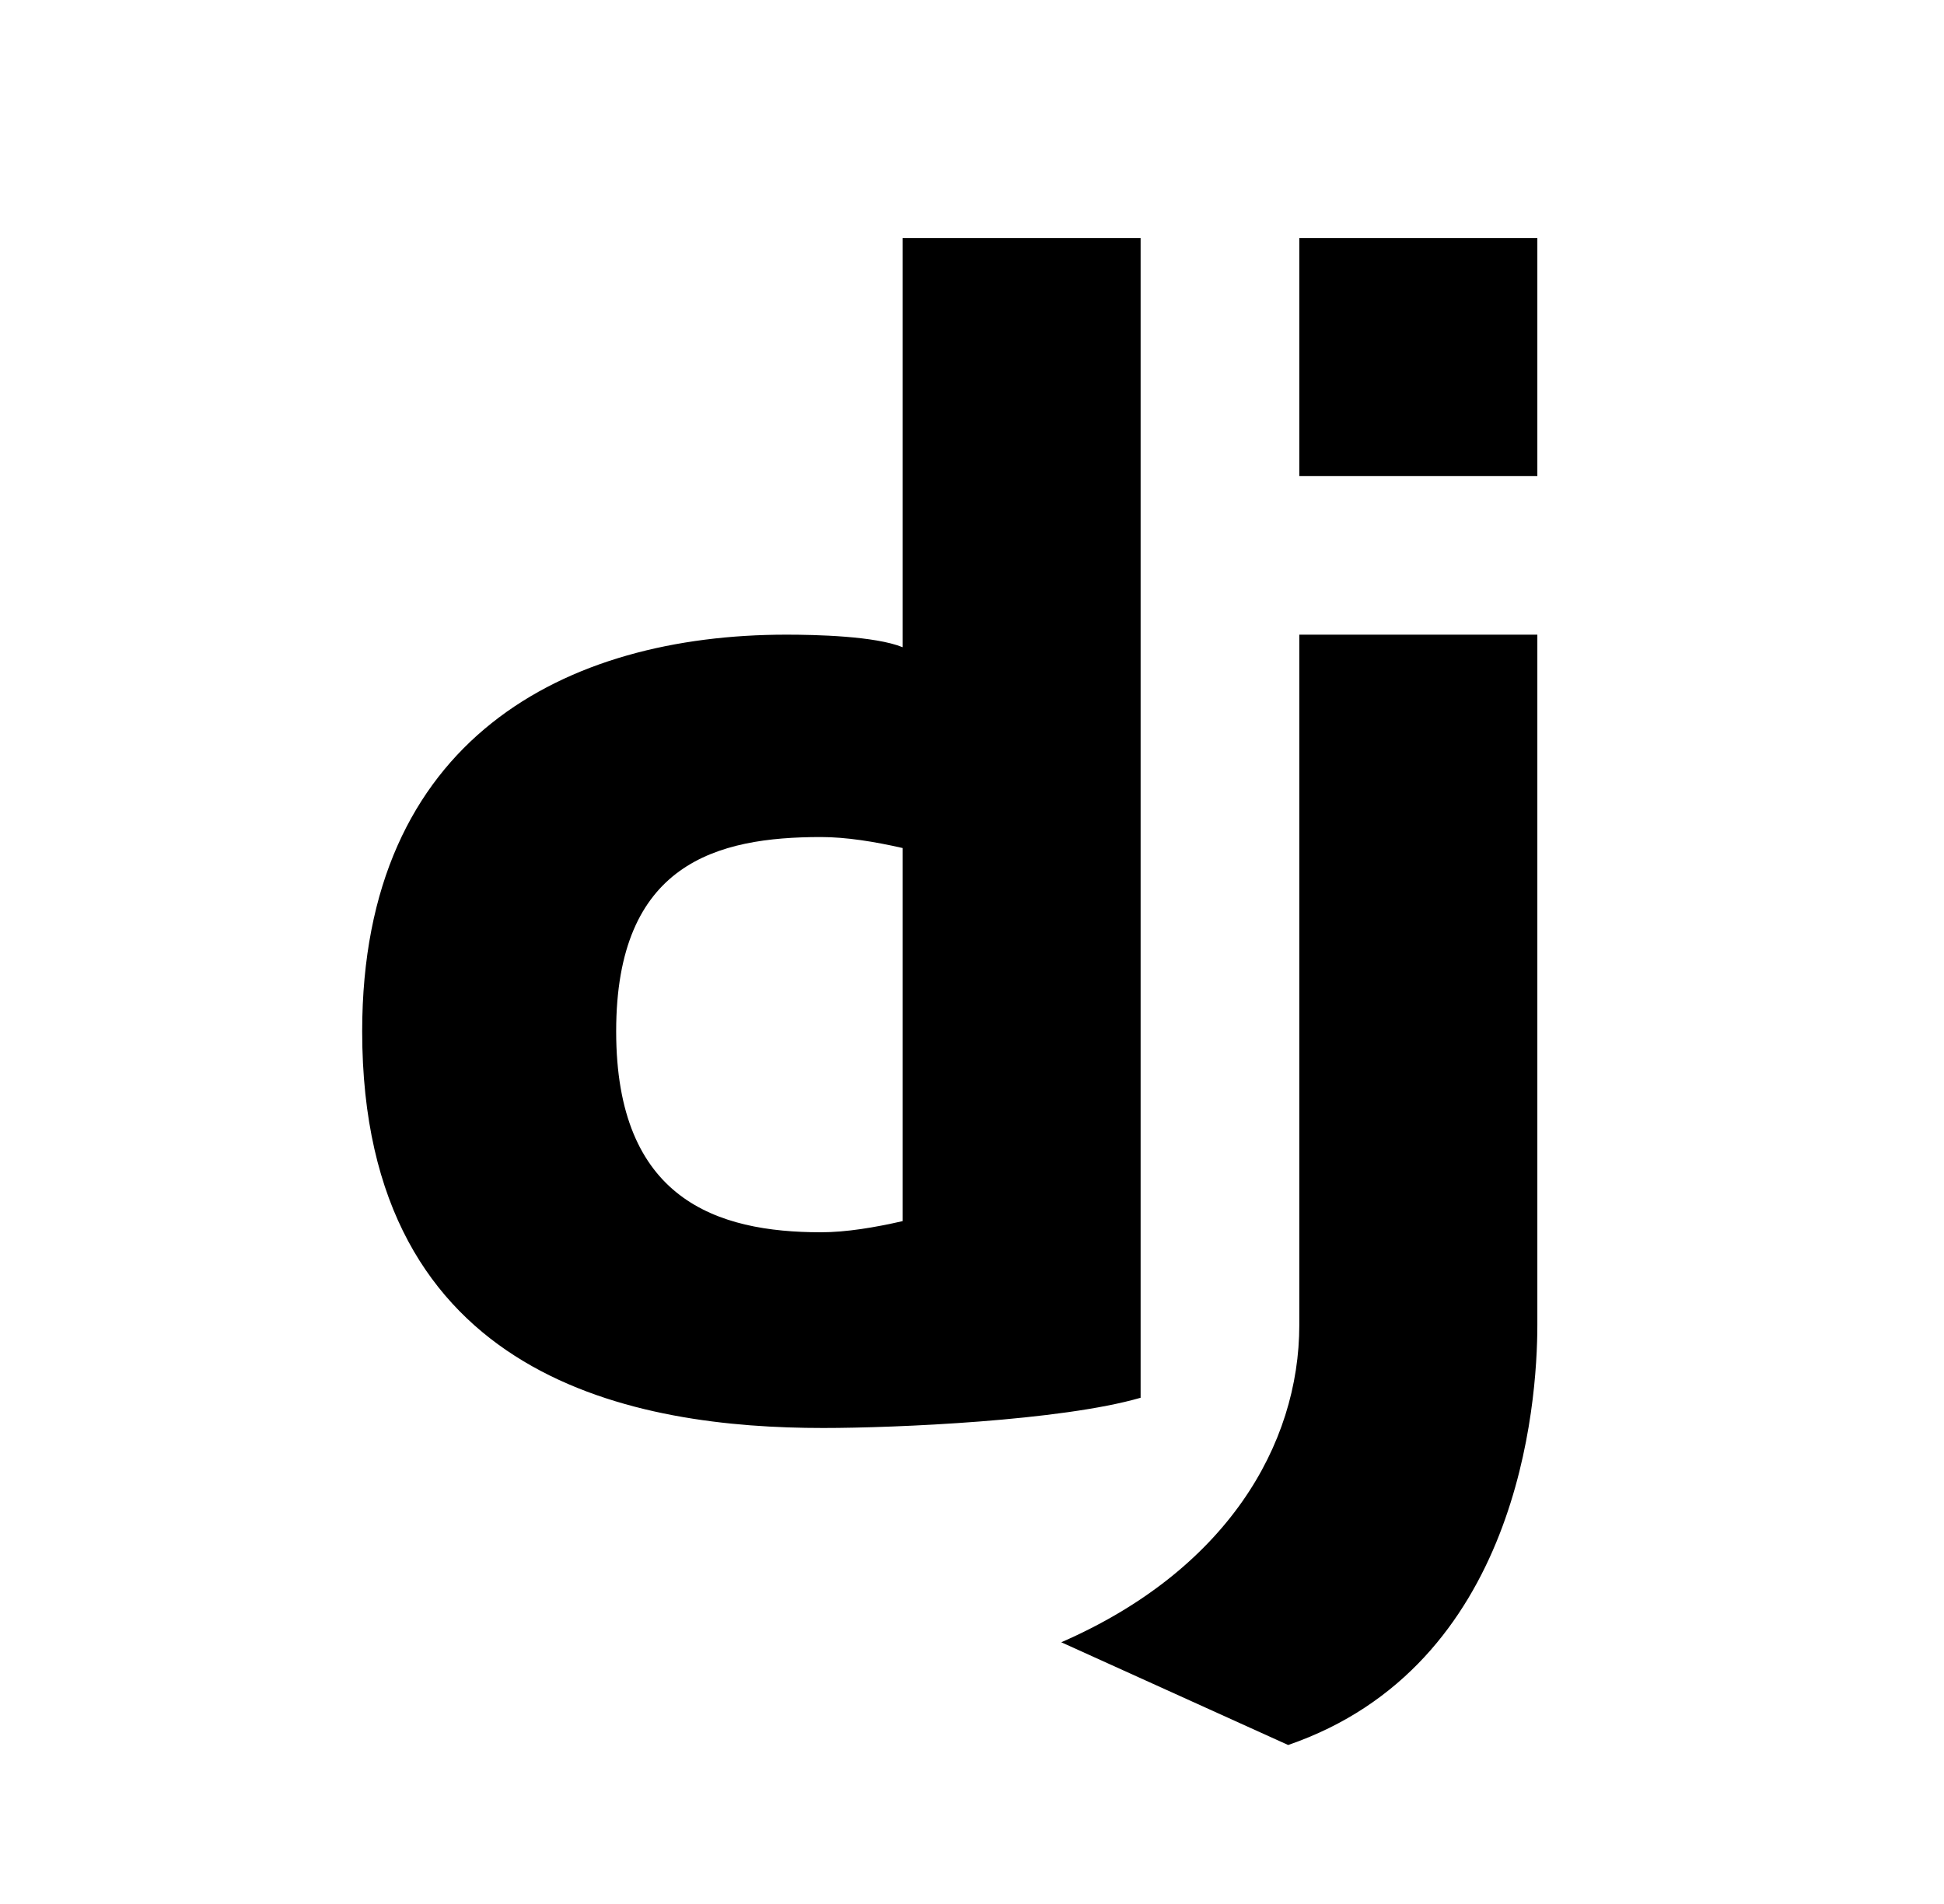 <svg viewBox="0 0 49 48" fill="currentColor" xmlns="http://www.w3.org/2000/svg">
<path d="M22.75 6V16.316C22.056 16.034 20.558 16 19.82 16C14.268 16 9.129 18.612 9.129 26C9.129 34.84 16.09 36 20.75 36C22.59 36 26.75 35.818 28.75 35.238V6H22.75ZM32.75 6V12H38.75V6H32.75ZM32.75 16V33.402C32.75 36.434 30.906 39.59 26.75 41.402L32.469 43.992C38.281 41.992 38.75 35.402 38.75 33.402V16H32.75ZM20.691 21.102C21.331 21.102 22.05 21.219 22.75 21.379V30.785C22.05 30.945 21.331 31.066 20.691 31.066C18.071 31.066 15.531 30.24 15.531 26C15.531 21.76 18.071 21.102 20.691 21.102Z" fill="currentColor"/>
</svg>
